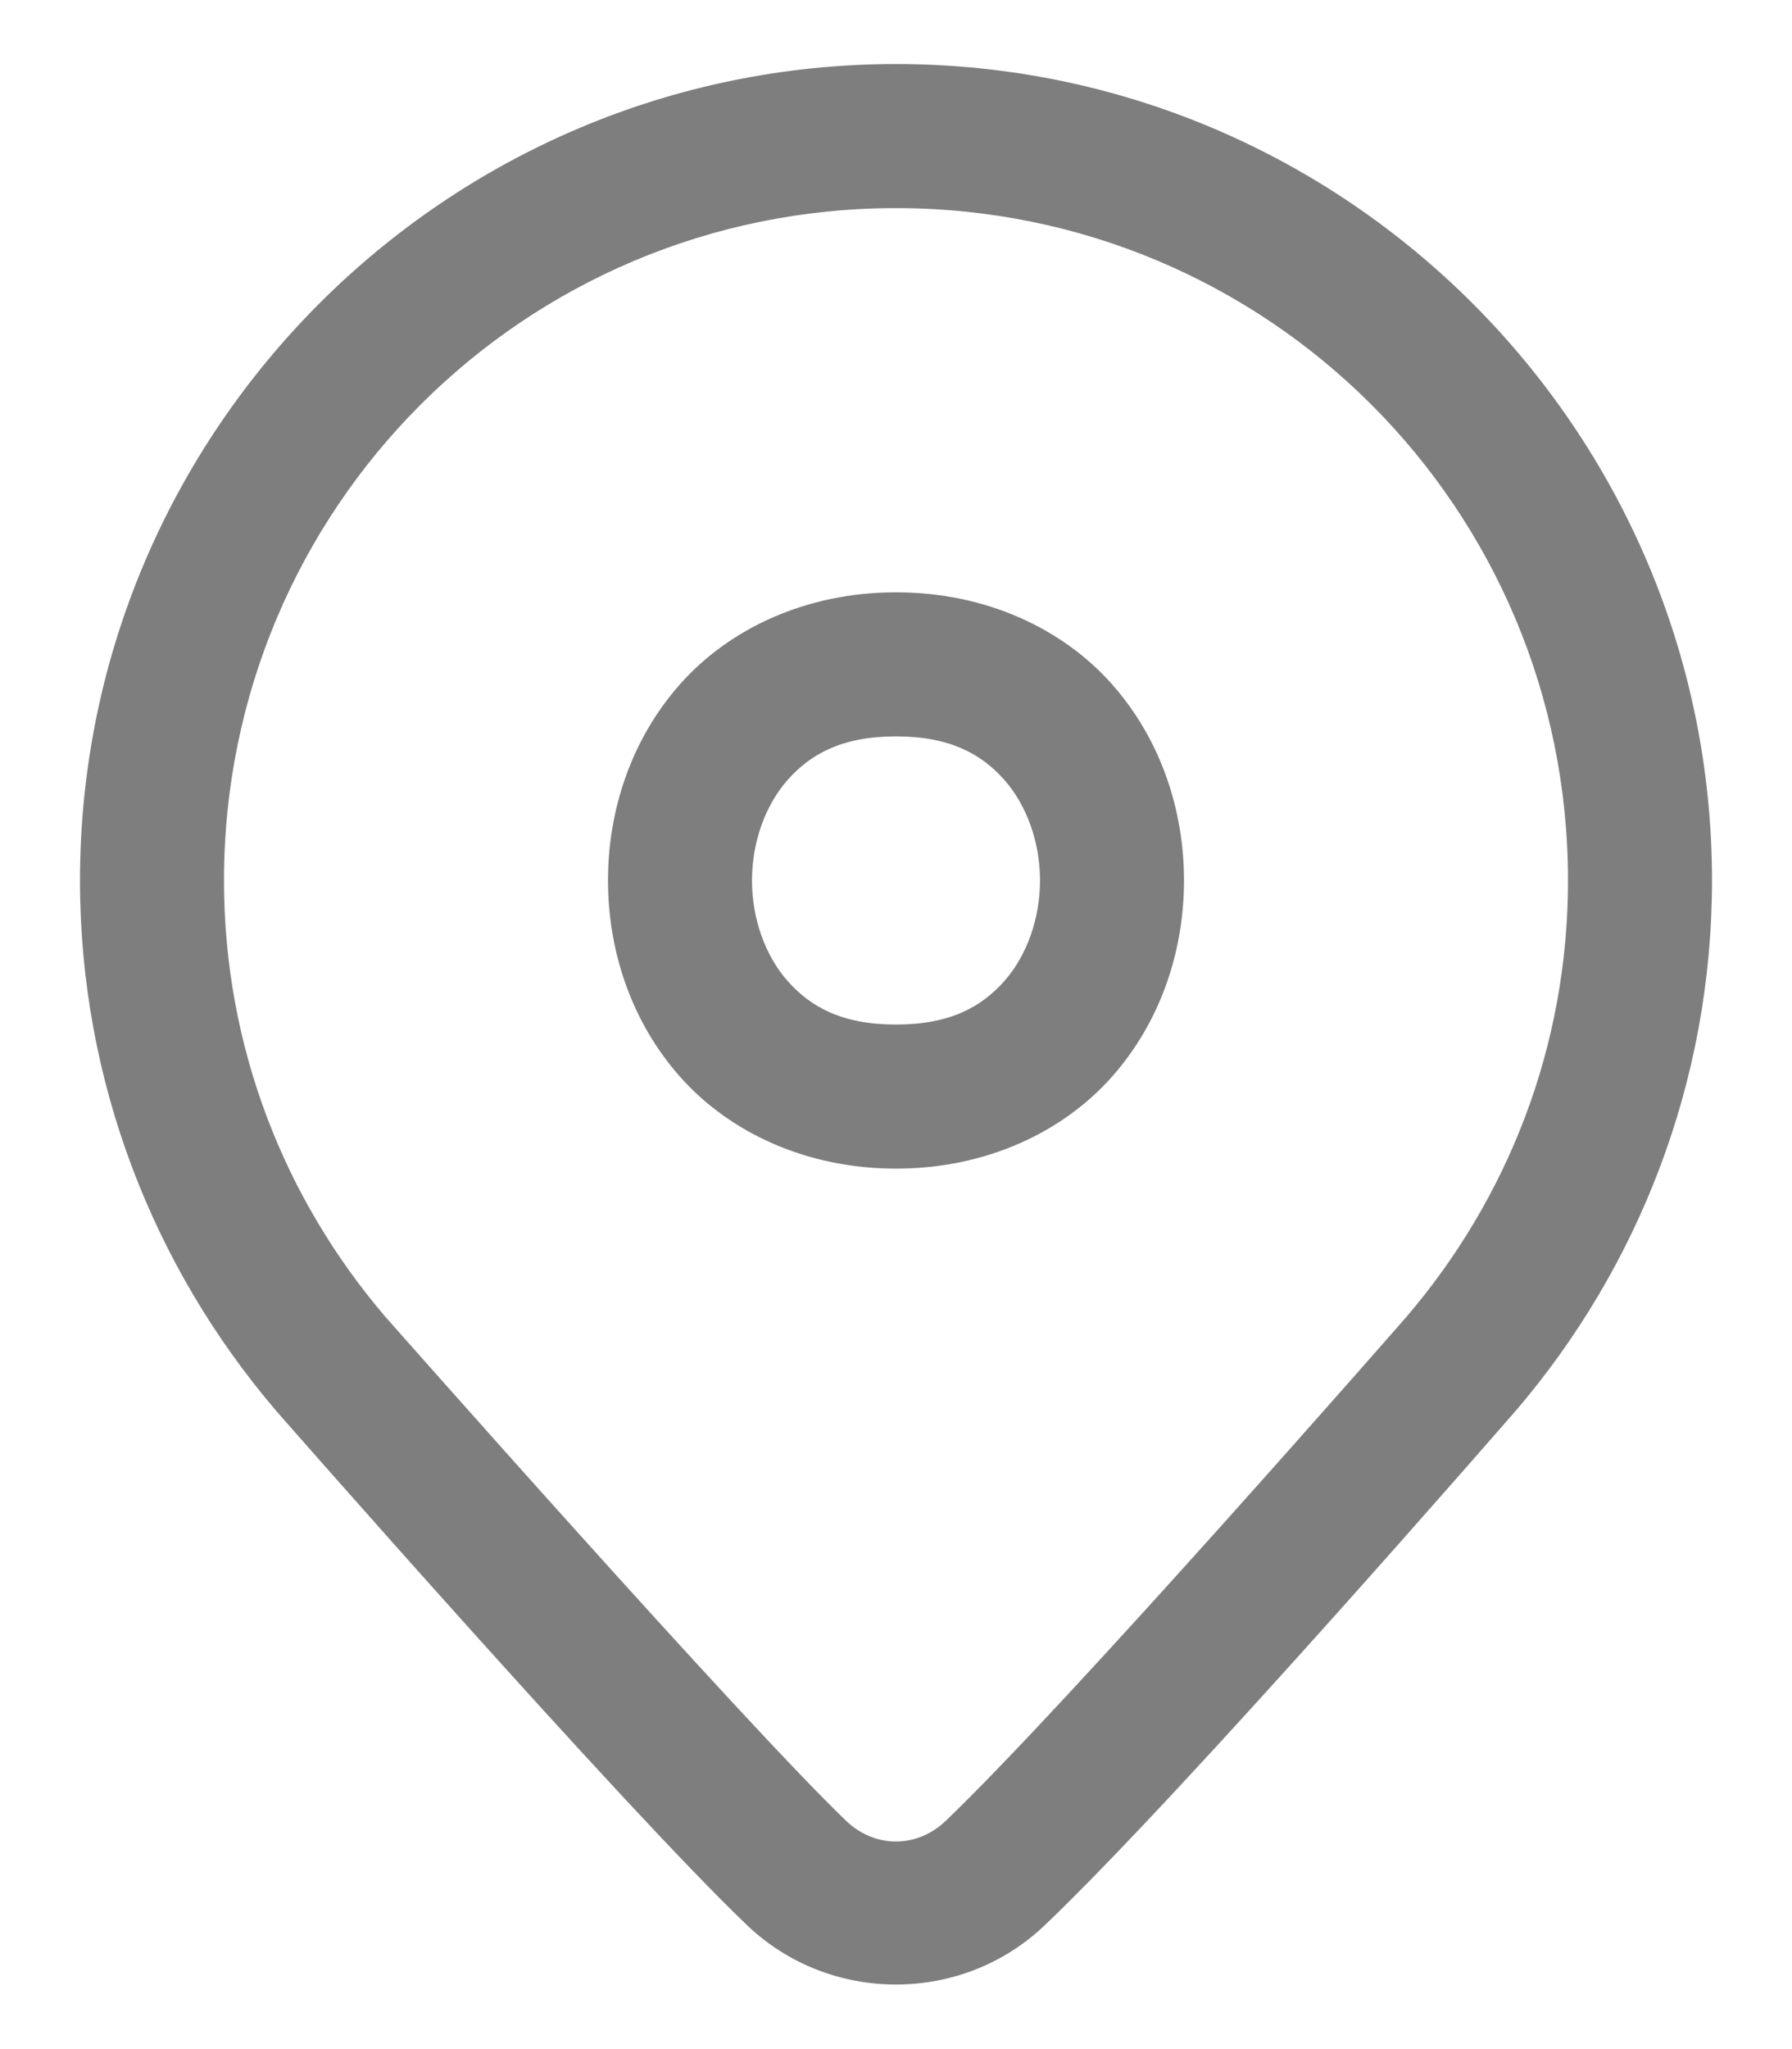 <svg width="14" height="16" viewBox="0 0 14 16" fill="none" xmlns="http://www.w3.org/2000/svg">
<path d="M7 0.5C3.486 0.5 0.625 3.361 0.625 6.875C0.625 8.453 1.204 9.899 2.154 11.012L2.157 11.015L2.159 11.018C2.159 11.018 4.871 14.112 5.837 15.033C6.483 15.65 7.516 15.65 8.162 15.033C9.263 13.984 11.841 11.016 11.841 11.016L11.843 11.014L11.845 11.012C12.796 9.899 13.375 8.453 13.375 6.875C13.375 3.361 10.514 0.5 7 0.5ZM7 1.625C9.906 1.625 12.25 3.969 12.25 6.875C12.25 8.178 11.775 9.362 10.989 10.281C10.984 10.287 8.346 13.304 7.386 14.22C7.163 14.432 6.836 14.432 6.613 14.22C5.811 13.454 3.018 10.29 3.01 10.281L3.009 10.28C2.224 9.362 1.75 8.178 1.75 6.875C1.75 3.969 4.094 1.625 7 1.625ZM7 4.625C6.297 4.625 5.698 4.909 5.314 5.341C4.93 5.774 4.75 6.328 4.75 6.875C4.75 7.422 4.93 7.976 5.314 8.409C5.698 8.841 6.297 9.125 7 9.125C7.703 9.125 8.302 8.841 8.686 8.409C9.07 7.976 9.25 7.422 9.25 6.875C9.25 6.328 9.07 5.774 8.686 5.341C8.302 4.909 7.703 4.625 7 4.625ZM7 5.75C7.422 5.75 7.667 5.888 7.845 6.088C8.023 6.289 8.125 6.578 8.125 6.875C8.125 7.172 8.023 7.461 7.845 7.662C7.667 7.862 7.422 8 7 8C6.578 8 6.333 7.862 6.155 7.662C5.977 7.461 5.875 7.172 5.875 6.875C5.875 6.578 5.977 6.289 6.155 6.088C6.333 5.888 6.578 5.75 7 5.75Z" fill="#7E7E7E"/>
</svg>
